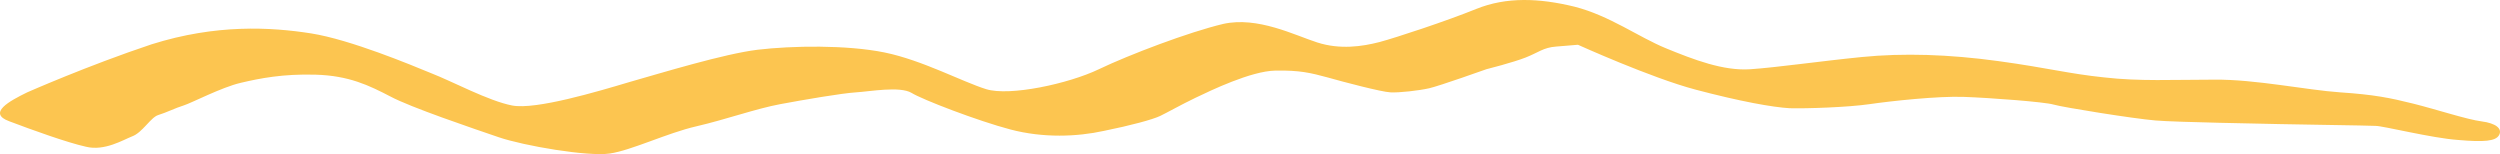 <svg width="146" height="9" viewBox="0 0 146 9" fill="none" xmlns="http://www.w3.org/2000/svg">
<path opacity="0.75" d="M1.587 5.394C0.557 5.897 -0.769 6.611 0.557 7.088C1.882 7.591 3.944 8.332 5.023 8.57C6.103 8.835 7.183 8.173 7.723 7.961C8.312 7.749 8.803 6.849 9.245 6.717C9.687 6.585 10.276 6.294 10.717 6.161C11.159 6.029 12.926 5.102 14.055 4.838C15.184 4.573 16.51 4.308 18.424 4.361C20.387 4.414 21.566 4.997 22.793 5.632C23.971 6.267 27.652 7.511 29.125 8.014C30.597 8.517 34.328 9.152 35.604 8.967C36.88 8.782 38.942 7.776 40.66 7.379C42.378 6.982 44.145 6.347 45.569 6.082C46.992 5.817 49.152 5.447 49.986 5.394C50.821 5.341 52.539 5.023 53.226 5.42C53.864 5.817 57.104 7.061 59.018 7.564C60.933 8.067 62.896 7.988 64.467 7.644C66.038 7.326 67.314 6.982 67.756 6.77C68.198 6.558 68.934 6.135 69.817 5.711C70.701 5.288 73.057 4.149 74.481 4.123C75.904 4.097 76.542 4.255 77.524 4.52C78.457 4.785 80.665 5.367 81.205 5.394C81.745 5.42 82.874 5.288 83.463 5.155C84.052 5.023 86.801 4.044 86.801 4.044C86.801 4.044 88.372 3.647 89.108 3.355C89.845 3.064 90.139 2.773 90.875 2.72C91.563 2.667 92.152 2.614 92.152 2.614C92.152 2.614 96.422 4.547 99.024 5.235C101.625 5.923 103.54 6.267 104.521 6.32C105.503 6.347 107.908 6.267 109.185 6.082C110.461 5.897 113.161 5.605 114.682 5.658C116.204 5.711 119.395 5.949 119.934 6.108C120.474 6.267 124.598 6.929 125.874 7.035C127.101 7.141 132.157 7.22 133.139 7.247C134.12 7.273 138.293 7.326 138.735 7.352C139.176 7.352 142.023 8.067 143.545 8.173C145.067 8.305 145.754 8.252 145.95 7.882C146.147 7.511 145.754 7.194 144.919 7.088C144.085 6.982 142.318 6.399 140.943 6.055C139.569 5.711 138.636 5.526 136.673 5.394C134.709 5.261 131.715 4.626 129.31 4.652C126.905 4.652 124.941 4.758 122.88 4.52C120.818 4.308 119.591 3.964 116.695 3.567C113.799 3.17 111.148 3.091 108.743 3.329C106.338 3.567 103.785 3.938 102.214 4.044C100.644 4.149 98.926 3.488 97.306 2.826C95.686 2.164 94.017 0.92 91.955 0.391C89.894 -0.112 87.979 -0.192 86.212 0.523C84.445 1.238 81.549 2.191 80.567 2.455C79.537 2.72 78.26 2.905 76.935 2.482C75.61 2.058 73.45 0.947 71.437 1.397C69.425 1.873 65.94 3.197 64.172 4.044C62.405 4.891 58.969 5.632 57.595 5.208C56.221 4.785 53.864 3.514 51.656 3.064C49.447 2.614 46.256 2.667 44.243 2.905C42.28 3.144 38.648 4.255 36.782 4.785C34.917 5.341 31.285 6.426 29.91 6.161C28.536 5.897 26.425 4.758 25.198 4.282C23.971 3.779 20.486 2.323 18.179 1.952C15.822 1.582 12.632 1.397 8.852 2.588C5.122 3.832 1.587 5.394 1.587 5.394Z" fill="#FBB116"/>
</svg>
